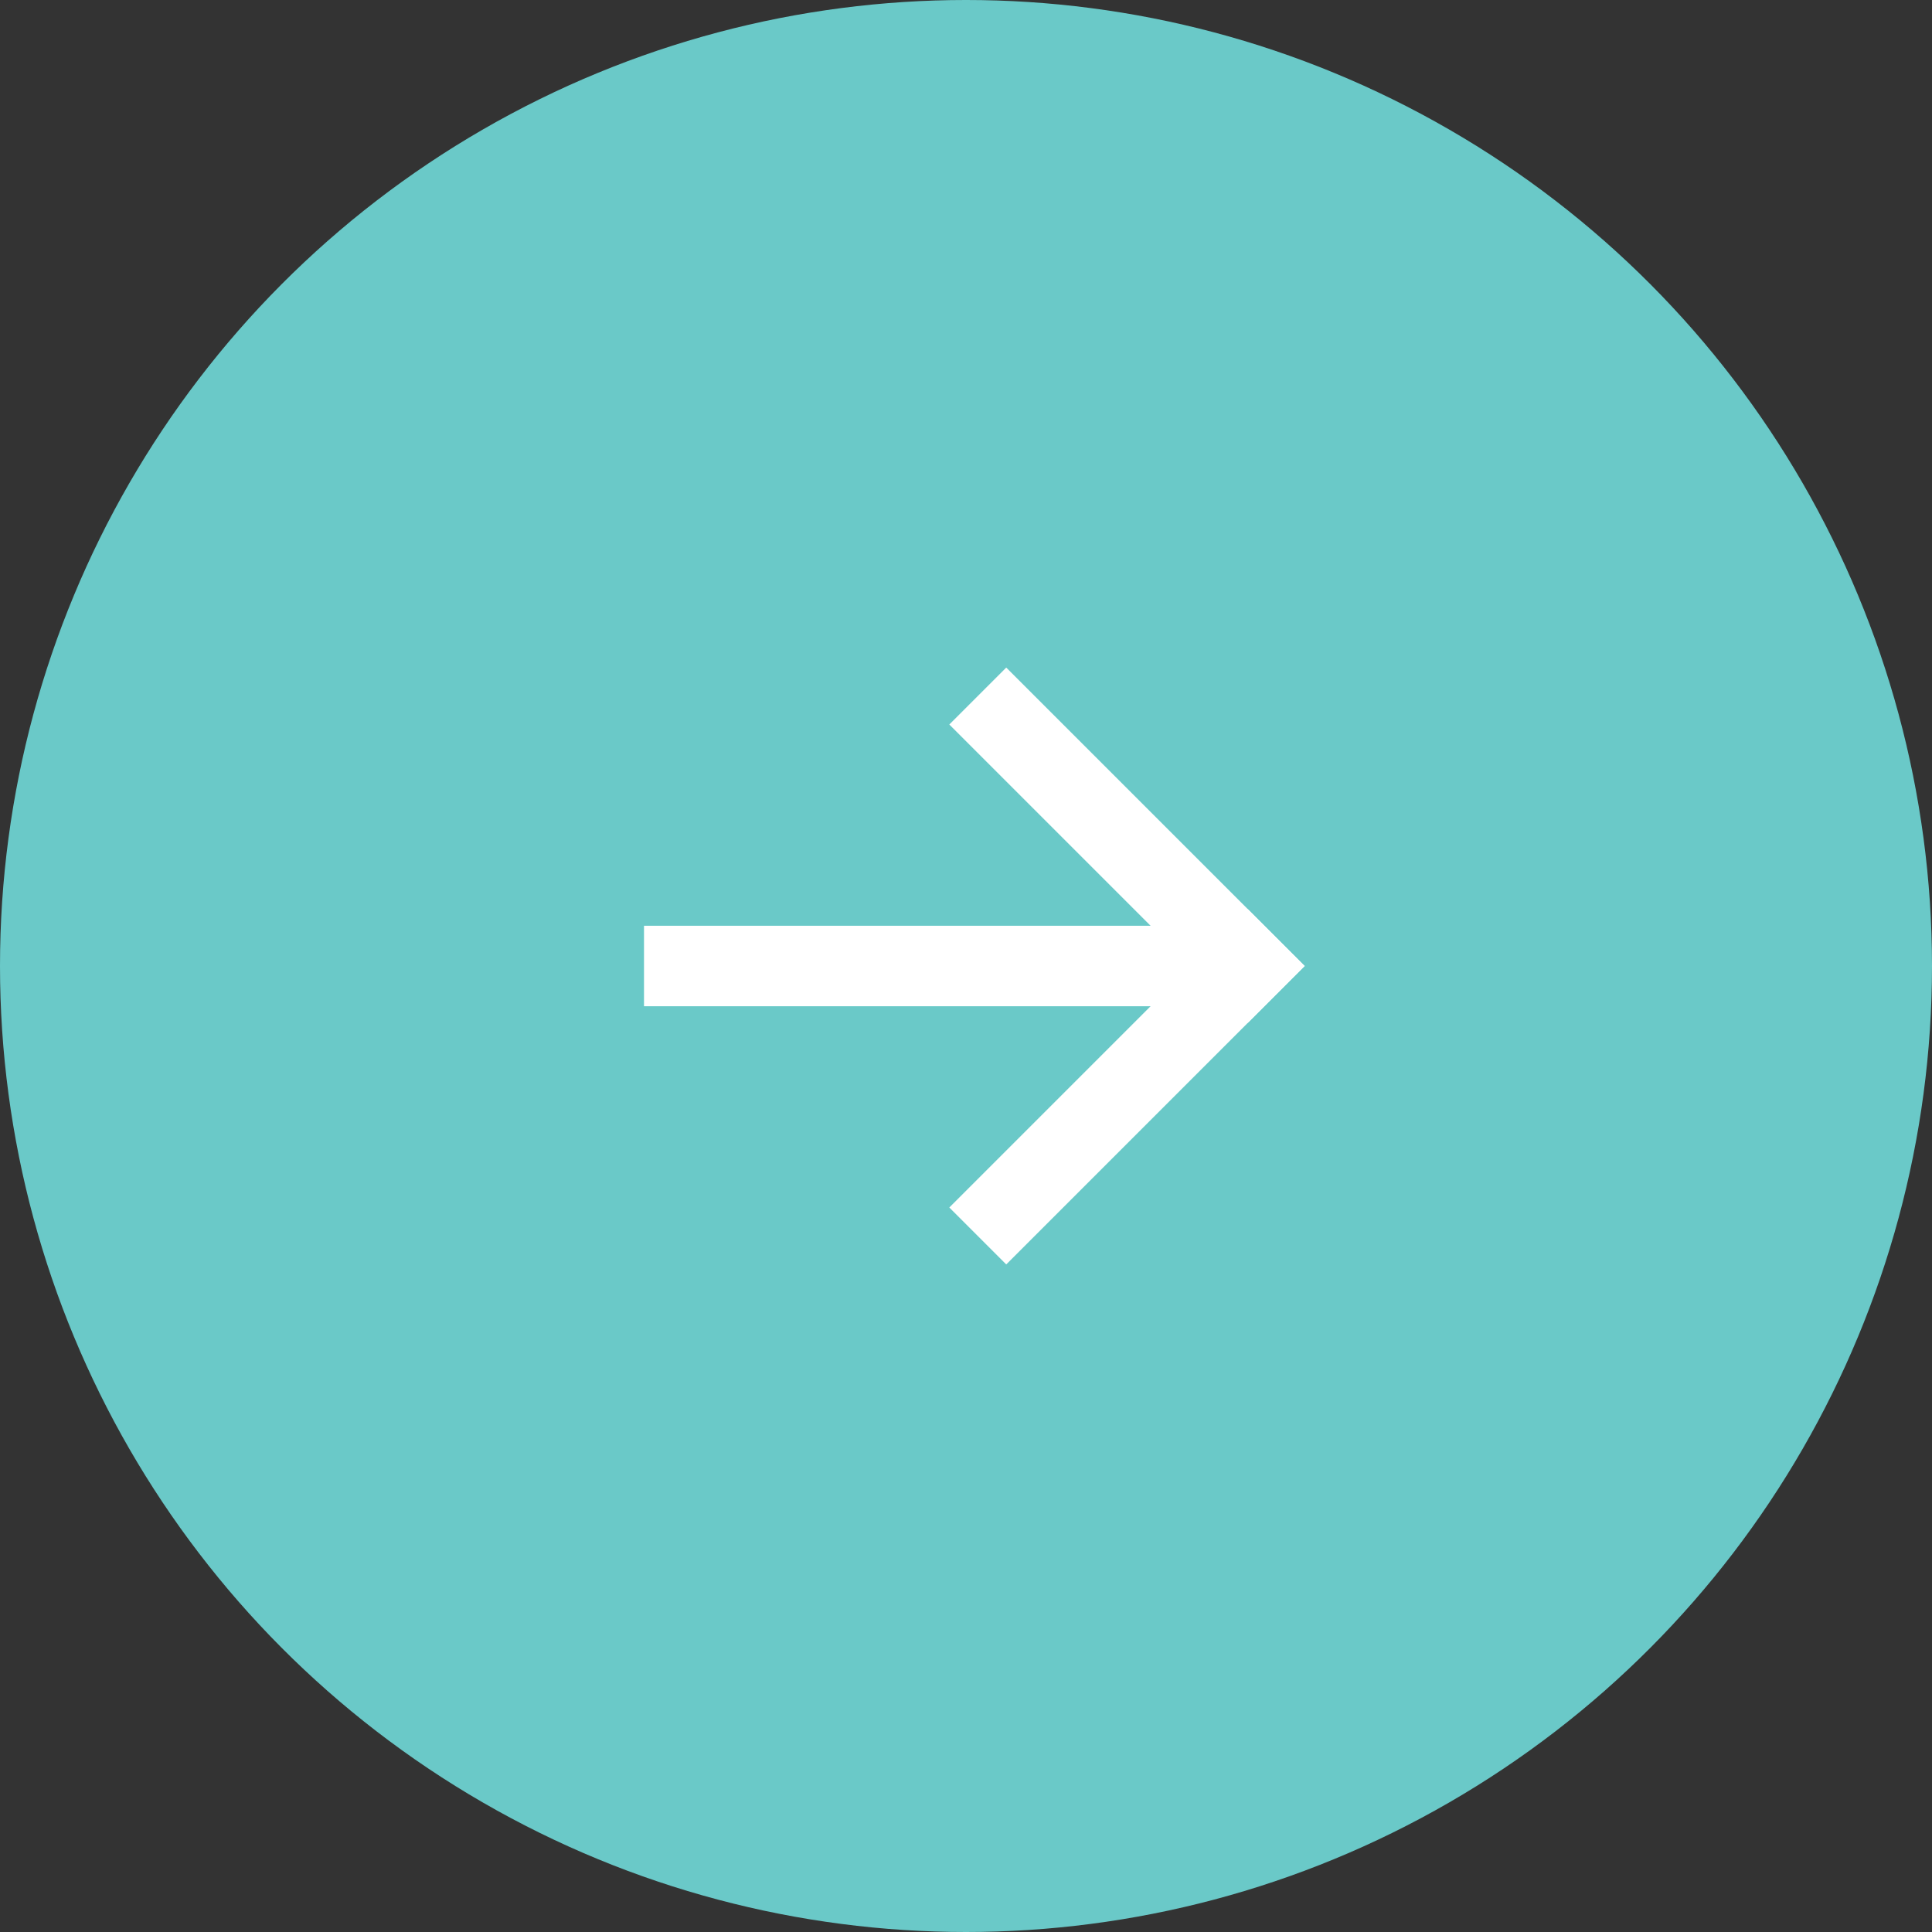<svg width="48" height="48" viewBox="0 0 48 48" fill="none" xmlns="http://www.w3.org/2000/svg">
<rect x="0" y="0" width="48" height="48" fill="#333333" stroke="none"/>
<circle cx="24" cy="24" r="24" fill="#6AC9C8"/>
<g clip-path="url(#clip0_3_4)">
<path d="M17 24H30" stroke="white" stroke-width="2" stroke-linecap="square" stroke-linejoin="round"/>
<path d="M25 30L31 24" stroke="white" stroke-width="2" stroke-linecap="square" stroke-linejoin="round"/>
<path d="M25 18L31 24" stroke="white" stroke-width="2" stroke-linecap="square" stroke-linejoin="round"/>
</g>
<defs>
<clipPath id="clip0_3_4">
<rect width="24" height="24" fill="white" transform="translate(12 12)"/>
</clipPath>
</defs>
</svg>
